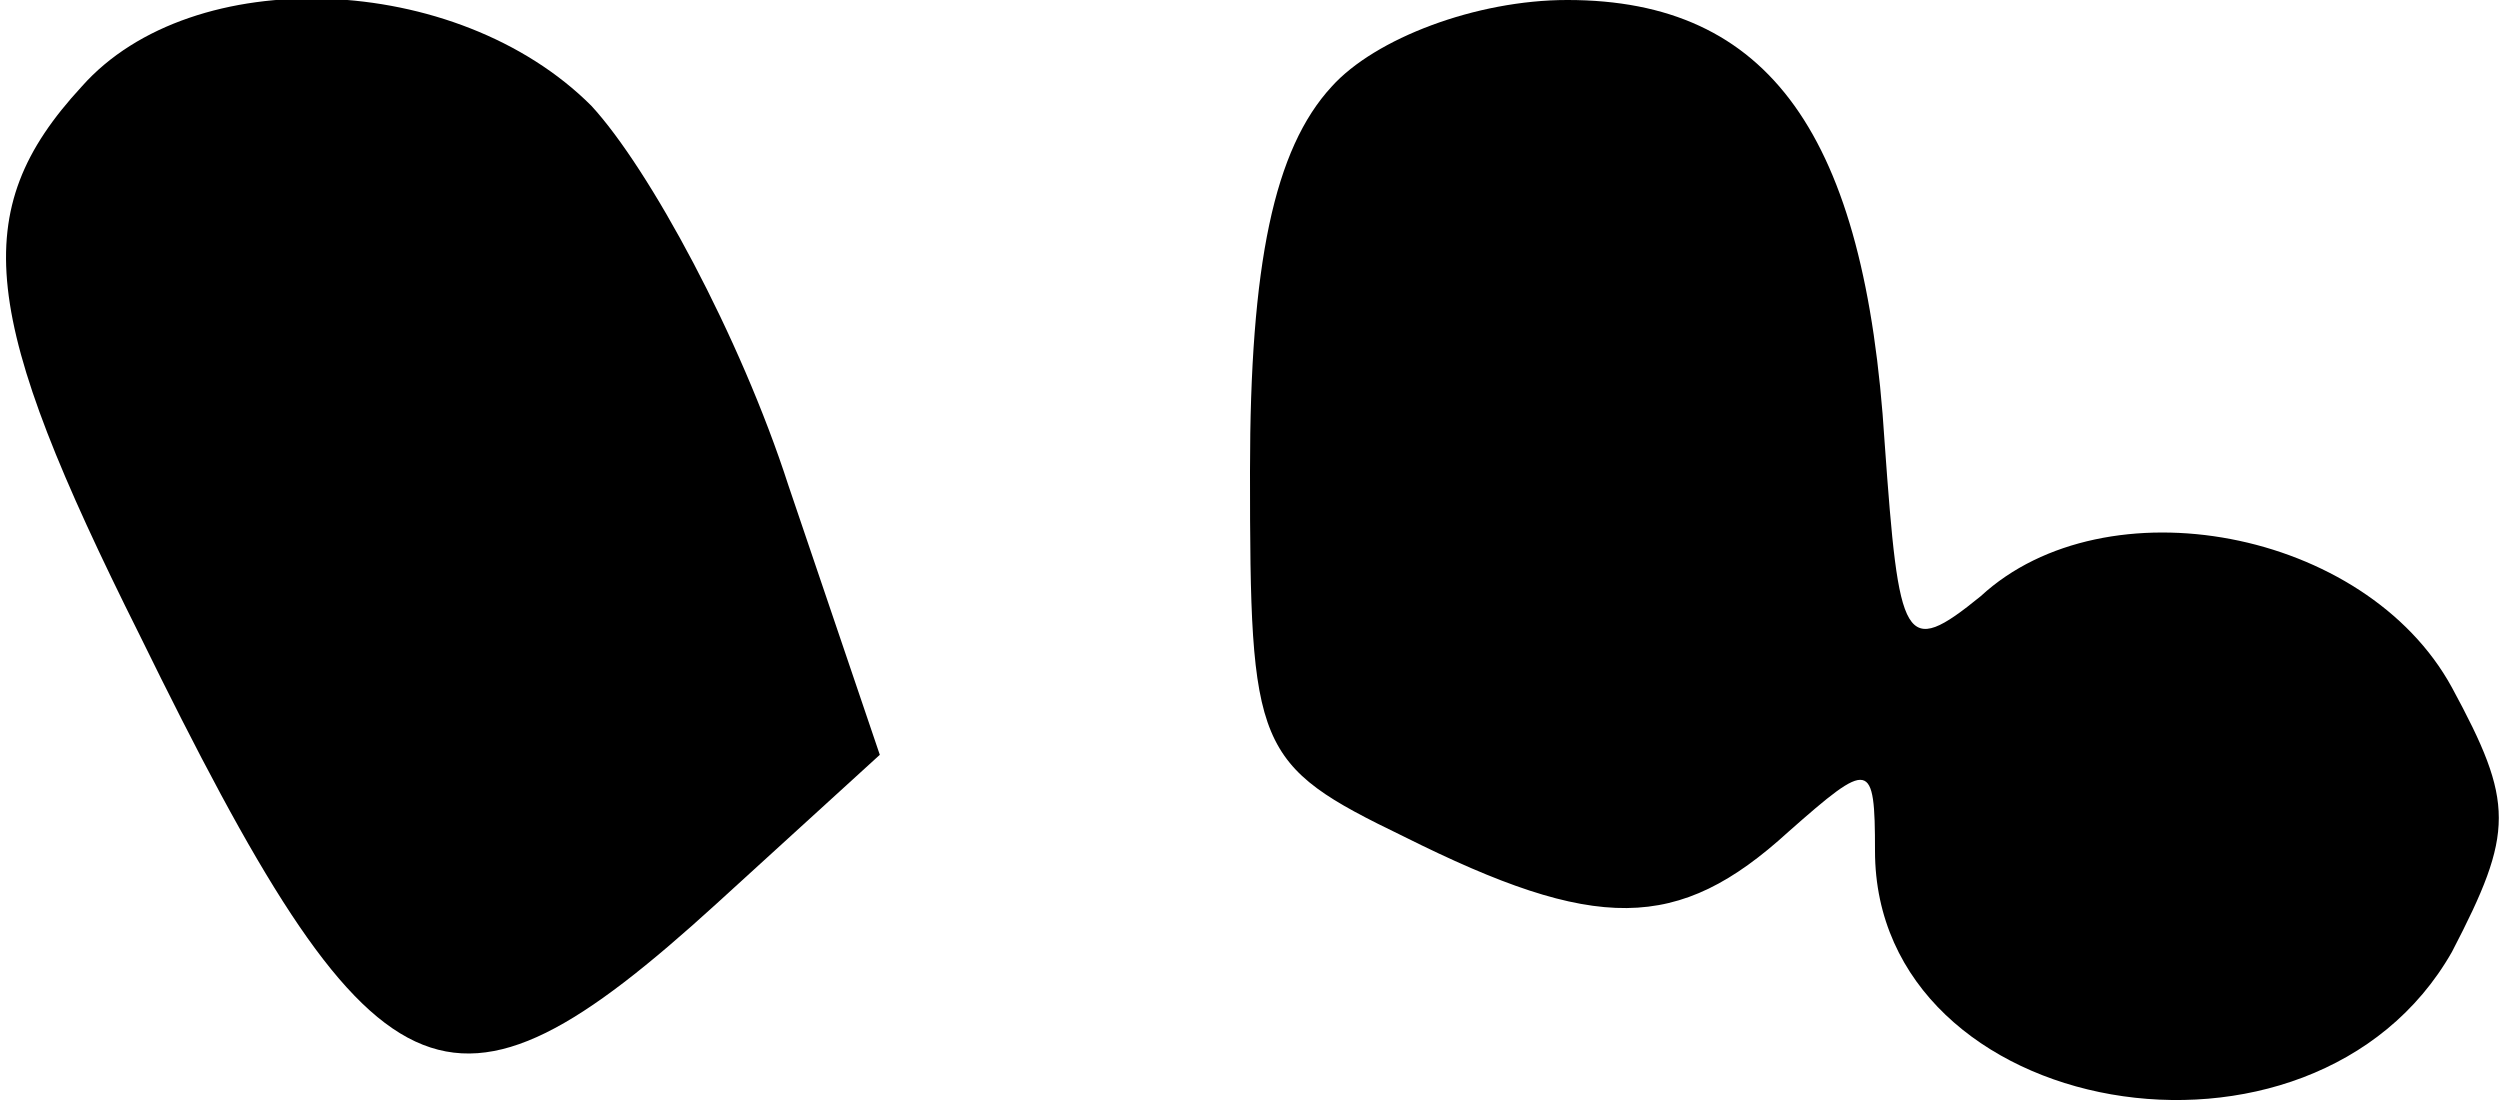 <?xml version="1.0" standalone="no"?>
<!DOCTYPE svg PUBLIC "-//W3C//DTD SVG 20010904//EN"
 "http://www.w3.org/TR/2001/REC-SVG-20010904/DTD/svg10.dtd">
<svg version="1.0" xmlns="http://www.w3.org/2000/svg"
 width="52pt" height="23pt" viewBox="0 0 52 23"
 preserveAspectRatio="xMidYMid meet">
<g transform="translate(0,23) scale(0.1,-0.1)"
fill="#000000" stroke="none">
<path fill="#000000" stroke="none" d="M17 212 c-24 -26 -21 -48 12 -114 49
-100 64 -107 120 -56 l34 31 -19 56 c-10 31 -29 66 -41 79 -28 28 -83 30 -106
4z"/>
<path fill="#000000" stroke="none" d="M277 212 c-12 -13 -17 -37 -17 -80 0
-58 1 -61 32 -76 40 -20 57 -20 80 1 17 15 18 15 18 -4 0 -56 91 -72 120 -21
13 25 13 31 0 55 -18 33 -72 43 -98 19 -16 -13 -17 -10 -20 32 -4 64 -24 92
-66 92 -19 0 -40 -8 -49 -18z"/>
</g>
</svg>
